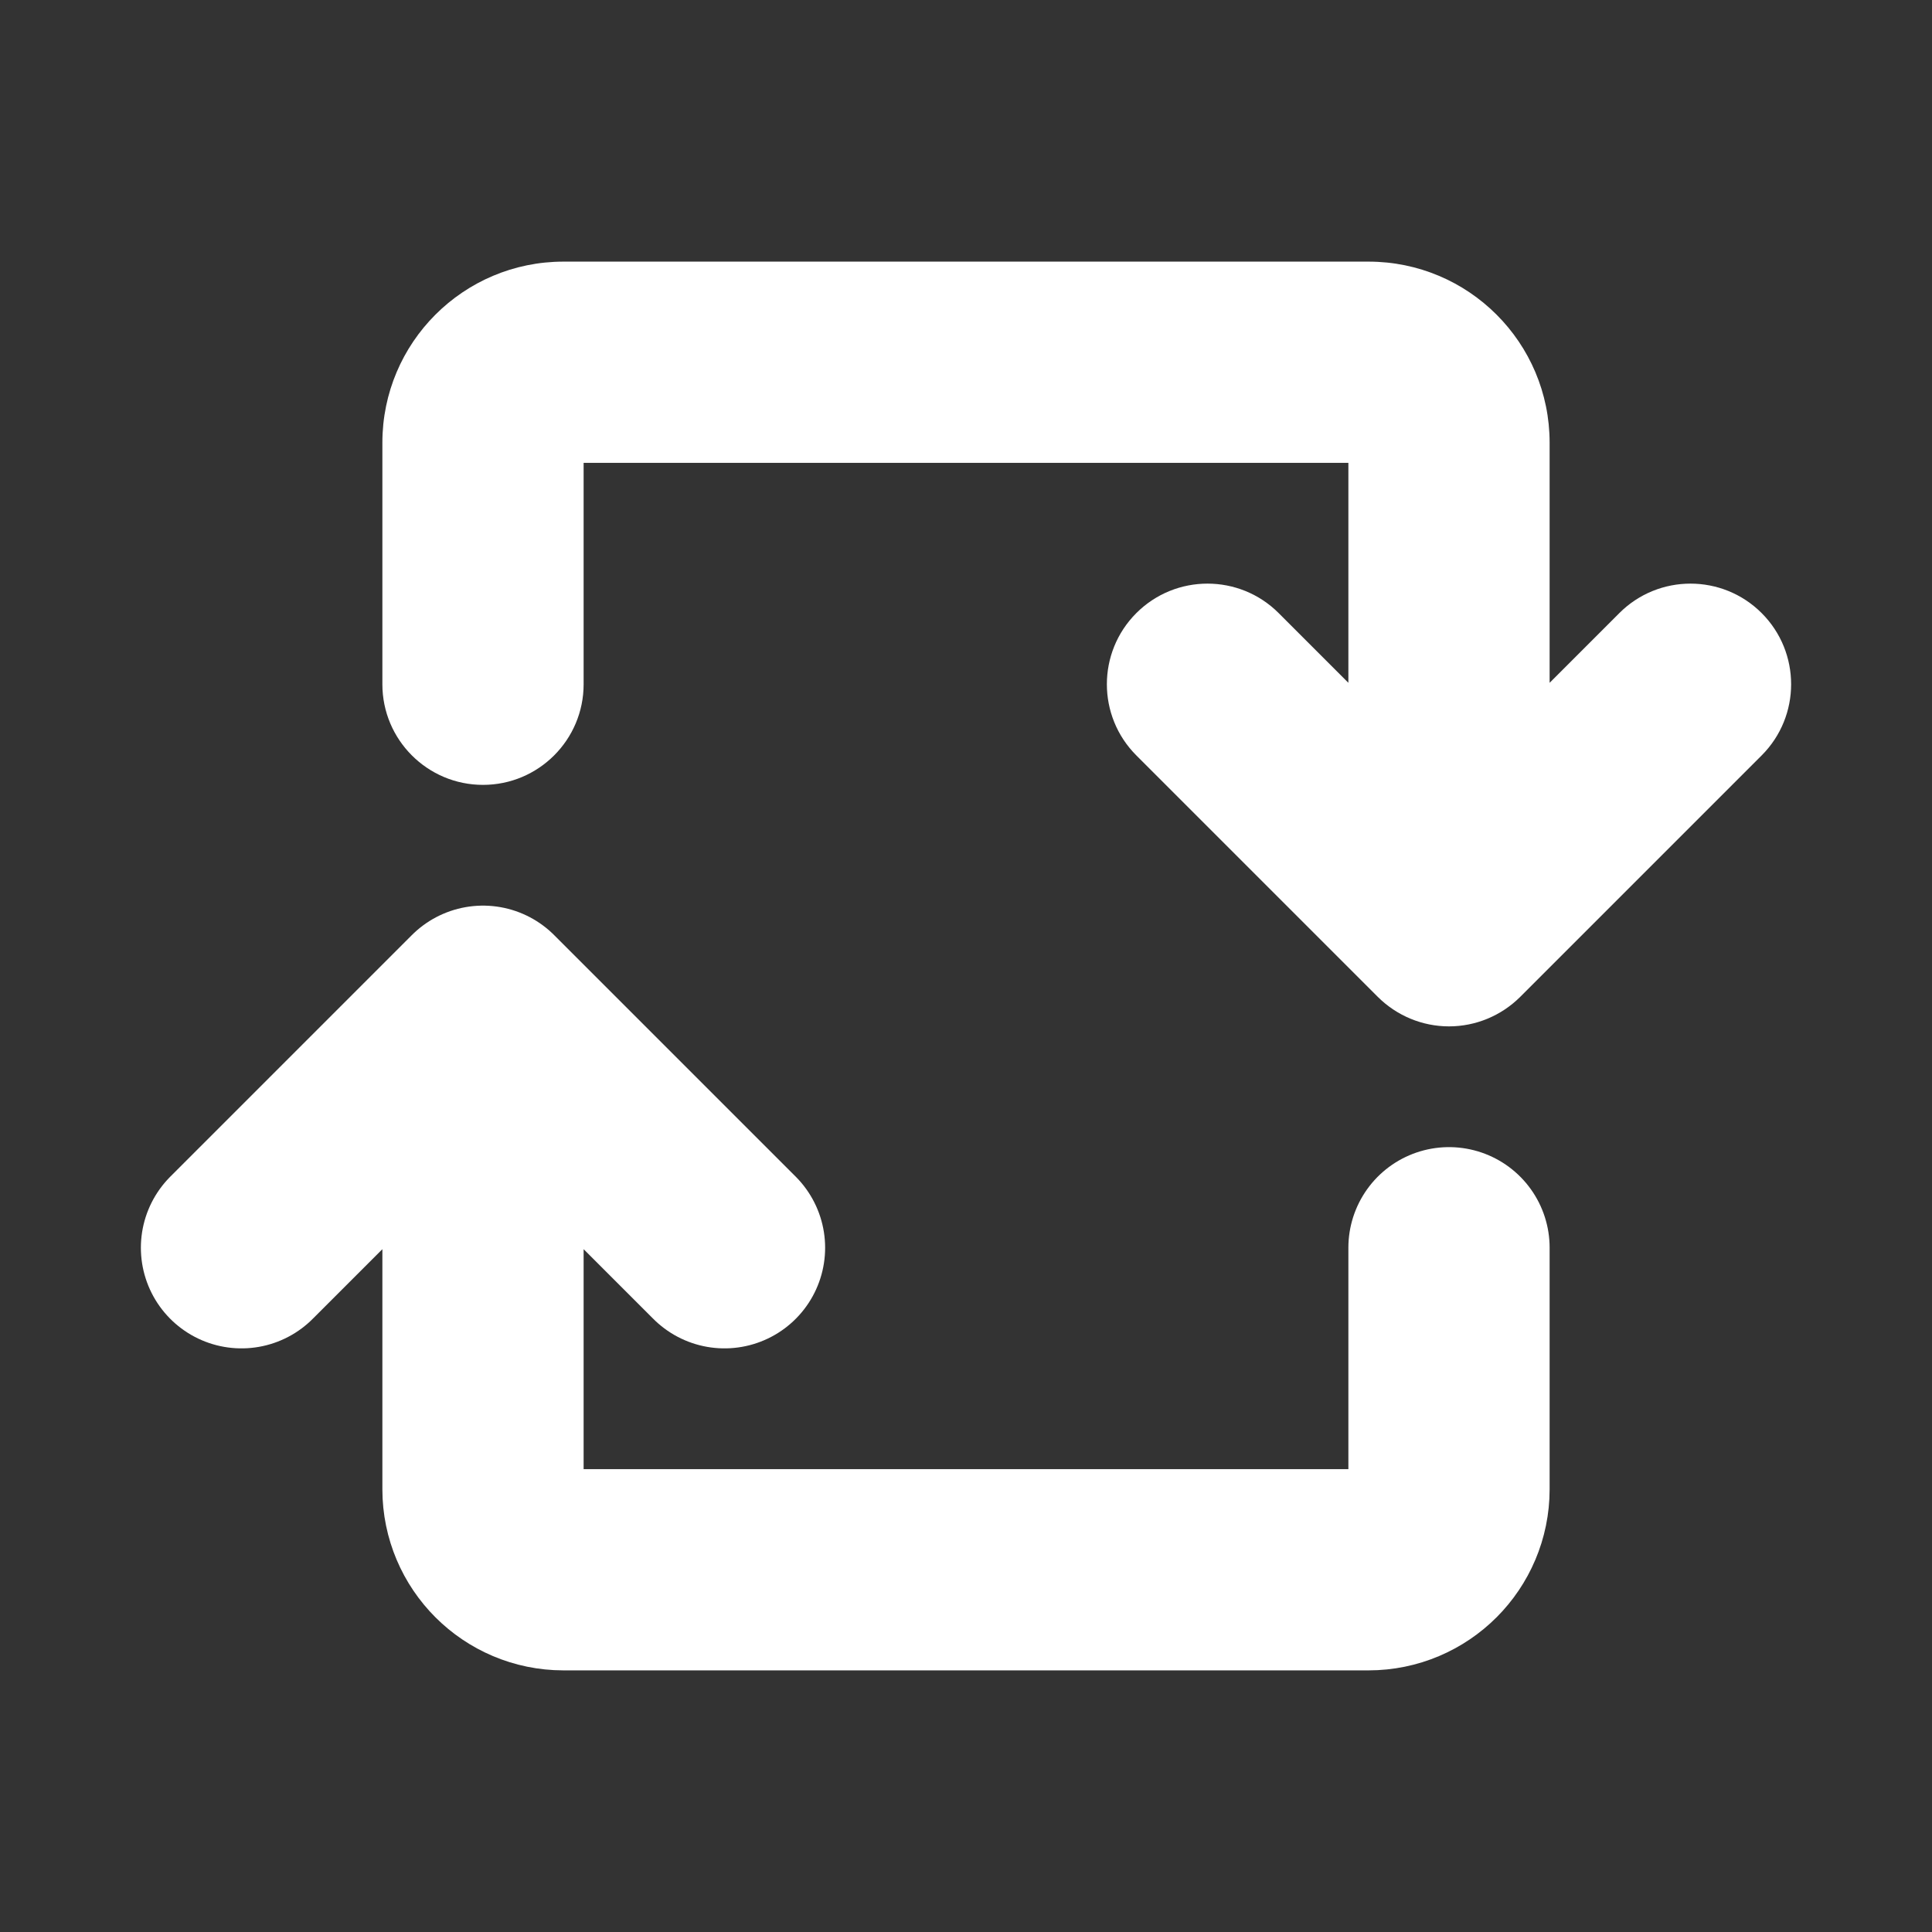 <!DOCTYPE svg PUBLIC "-//W3C//DTD SVG 1.1//EN" "http://www.w3.org/Graphics/SVG/1.1/DTD/svg11.dtd">
<!-- Uploaded to: SVG Repo, www.svgrepo.com, Transformed by: SVG Repo Mixer Tools -->
<svg width="800px" height="800px" viewBox="0 0 24 24" fill="none" xmlns="http://www.w3.org/2000/svg">
<rect x="0" y="0" width="24" height="24" fill="#333333" stroke="none"/>
<g id="SVGRepo_bgCarrier" stroke-width="0"/>
<g id="SVGRepo_tracerCarrier" stroke-linecap="round" stroke-linejoin="round"/>
<g id="SVGRepo_iconCarrier"> <path d="M21.884 9.384C22.372 8.896 22.372 8.104 21.884 7.616C21.396 7.128 20.604 7.128 20.116 7.616L21.884 9.384ZM18 11.5L17.116 12.384C17.351 12.618 17.669 12.75 18 12.75C18.331 12.75 18.649 12.618 18.884 12.384L18 11.5ZM15.884 7.616C15.396 7.128 14.604 7.128 14.116 7.616C13.628 8.104 13.628 8.896 14.116 9.384L15.884 7.616ZM4.75 8.5C4.75 9.19 5.31 9.75 6 9.75C6.69 9.75 7.25 9.19 7.25 8.5L4.75 8.5ZM18 5.5L19.25 5.5L18 5.5ZM20.116 7.616L17.116 10.616L18.884 12.384L21.884 9.384L20.116 7.616ZM18.884 10.616L15.884 7.616L14.116 9.384L17.116 12.384L18.884 10.616ZM19.25 11.5L19.25 5.5L16.75 5.5L16.75 11.5L19.25 11.5ZM17 3.25L7 3.25L7 5.75L17 5.75L17 3.25ZM4.75 5.5L4.75 8.5L7.25 8.5L7.25 5.5L4.75 5.5ZM7 3.25C5.757 3.25 4.75 4.257 4.75 5.5L7.25 5.5C7.25 5.638 7.138 5.75 7 5.75L7 3.25ZM19.25 5.5C19.25 4.257 18.243 3.25 17 3.25L17 5.75C16.862 5.75 16.75 5.638 16.75 5.5L19.25 5.5Z" fill="#ffffff"/> <path d="M3 15.5L6 12.5M6 12.5L9 15.5M6 12.5V18.5C6 19.052 6.448 19.5 7 19.5H17C17.552 19.5 18 19.052 18 18.5V15.5" stroke="#ffffff" stroke-width="2.5" stroke-linecap="round" stroke-linejoin="round"/> </g>
</svg>